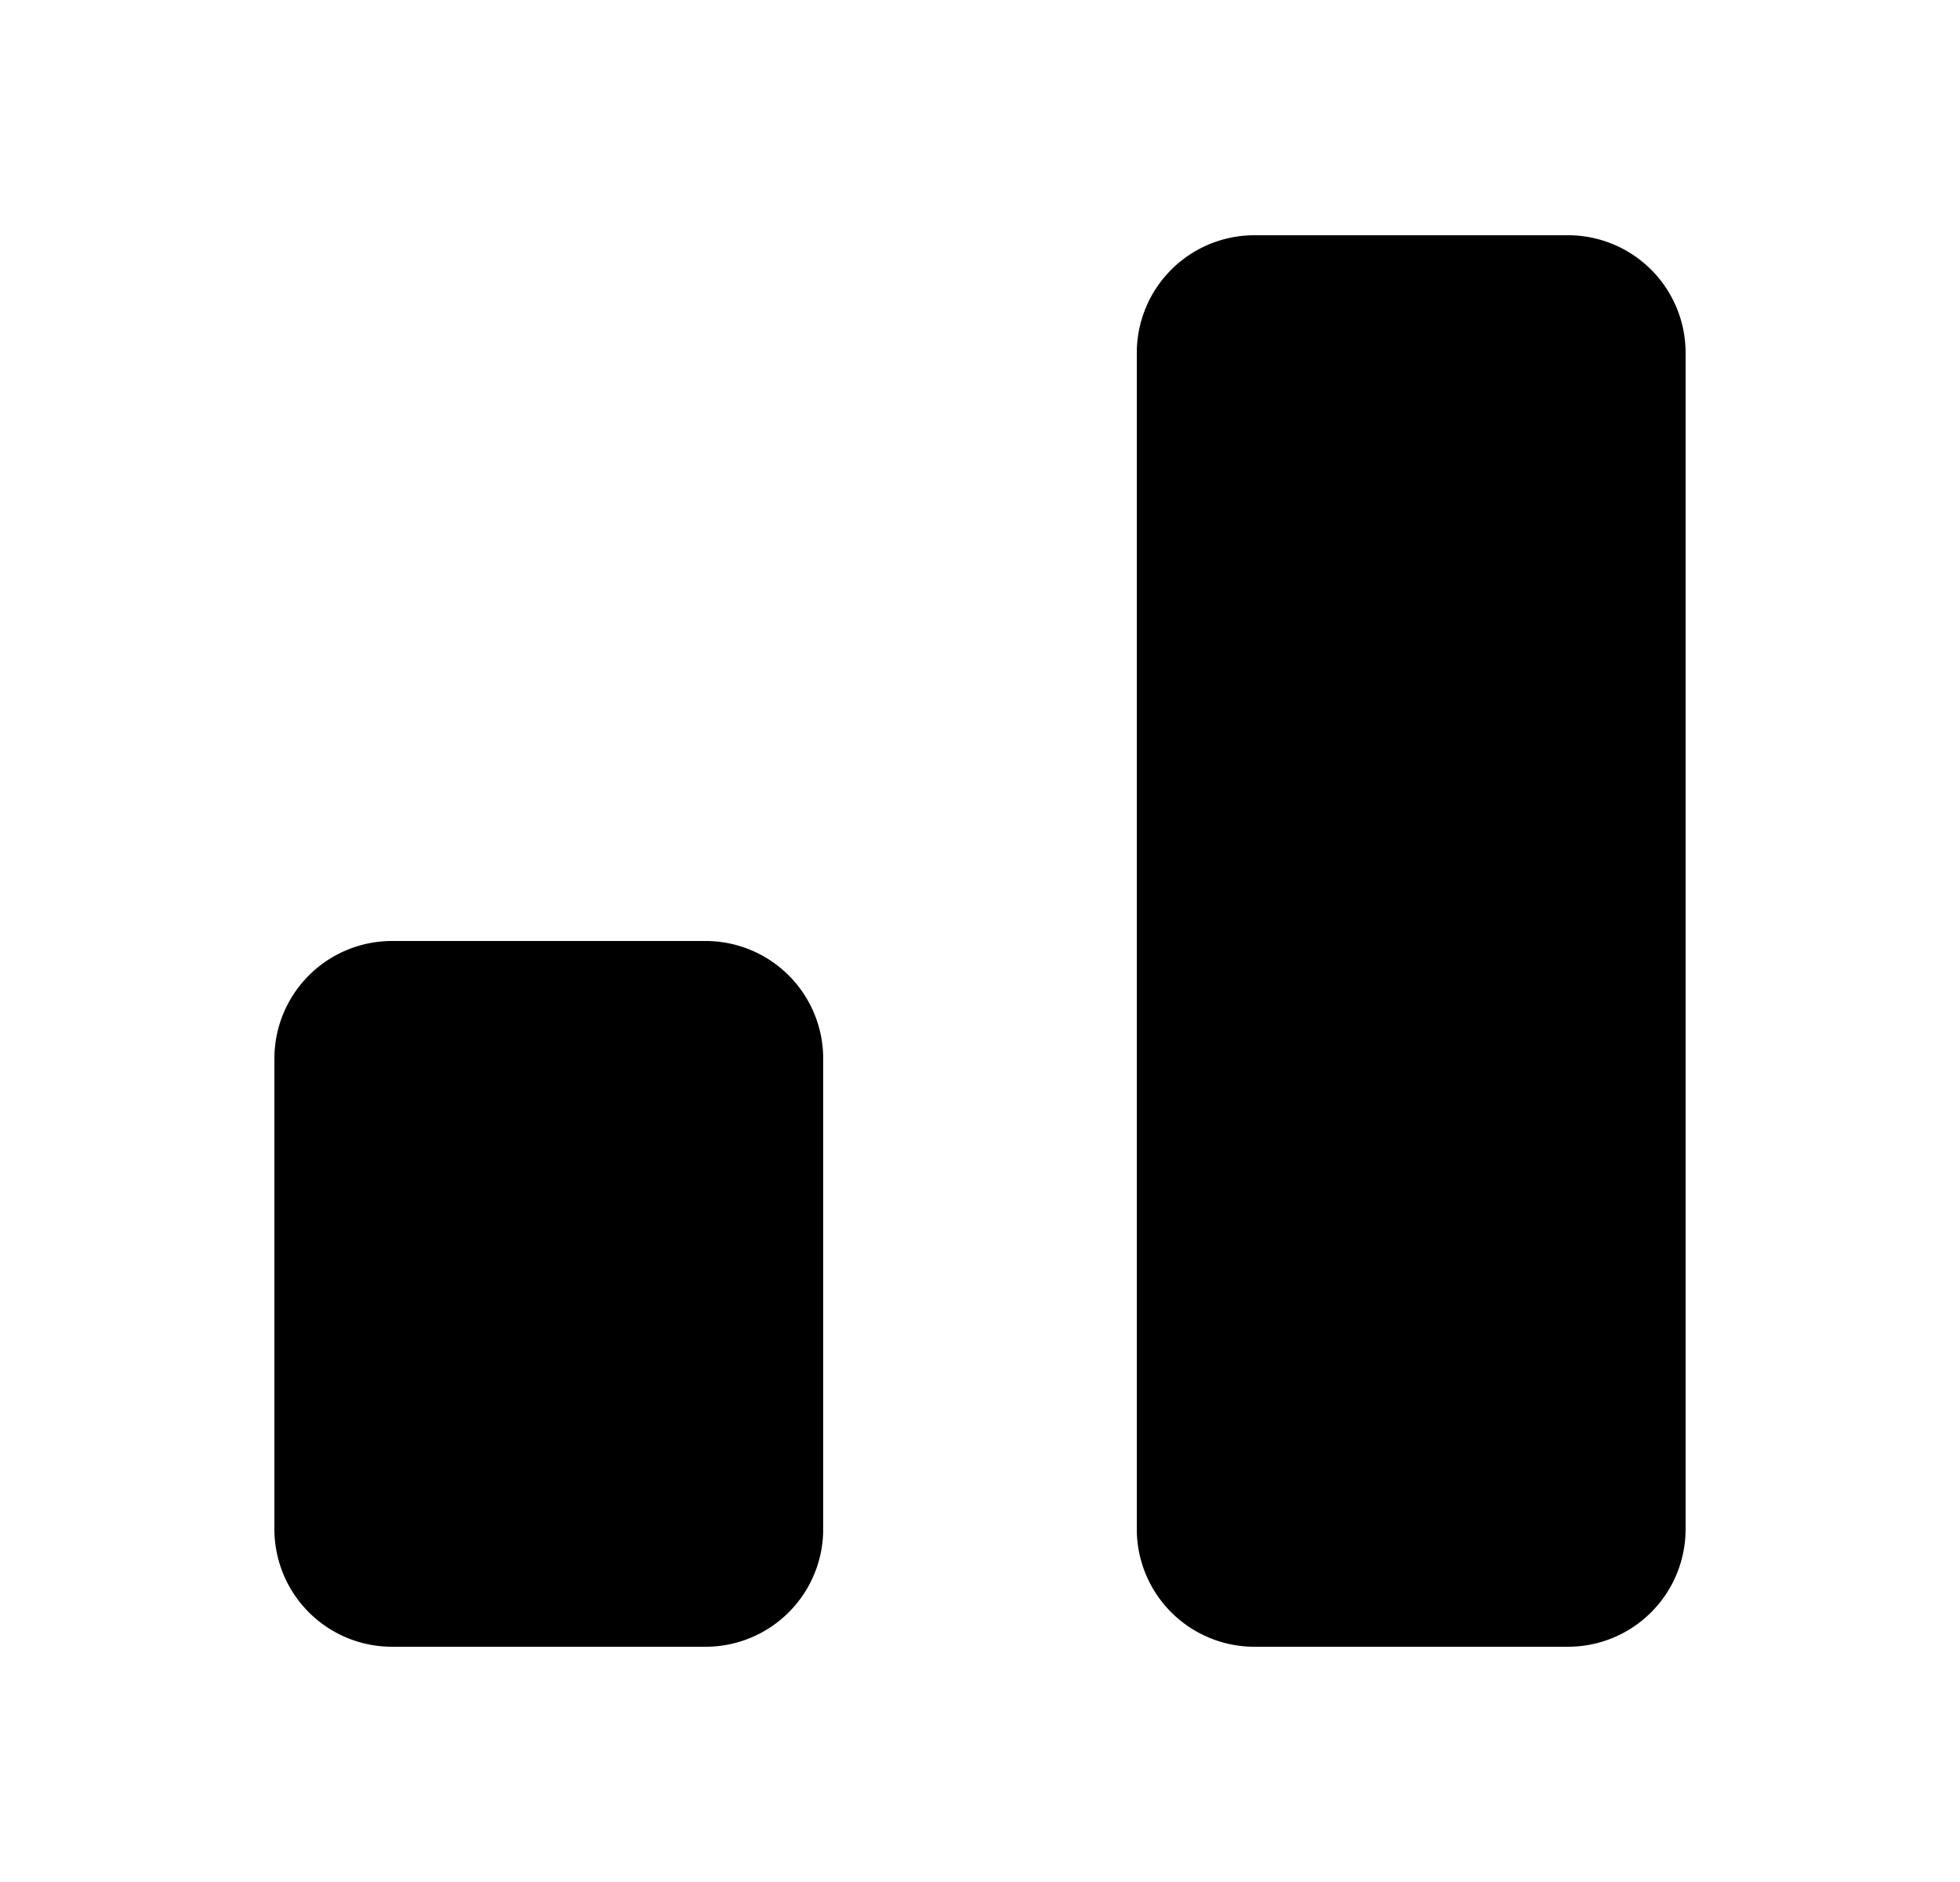 <svg xmlns="http://www.w3.org/2000/svg" viewBox="0 0 25 24" fill="currentColor" aria-hidden="true" data-slot="icon">
    <path d="M9 12H5a1.5 1.5 0 0 0-1.5 1.5v6A1.5 1.5 0 0 0 5 21h4a1.5 1.5 0 0 0 1.5-1.5v-6A1.5 1.5 0 0 0 9 12M20 3h-4a1.5 1.5 0 0 0-1.5 1.5v15A1.5 1.5 0 0 0 16 21h4a1.5 1.5 0 0 0 1.5-1.5v-15A1.5 1.5 0 0 0 20 3"/>
</svg>
